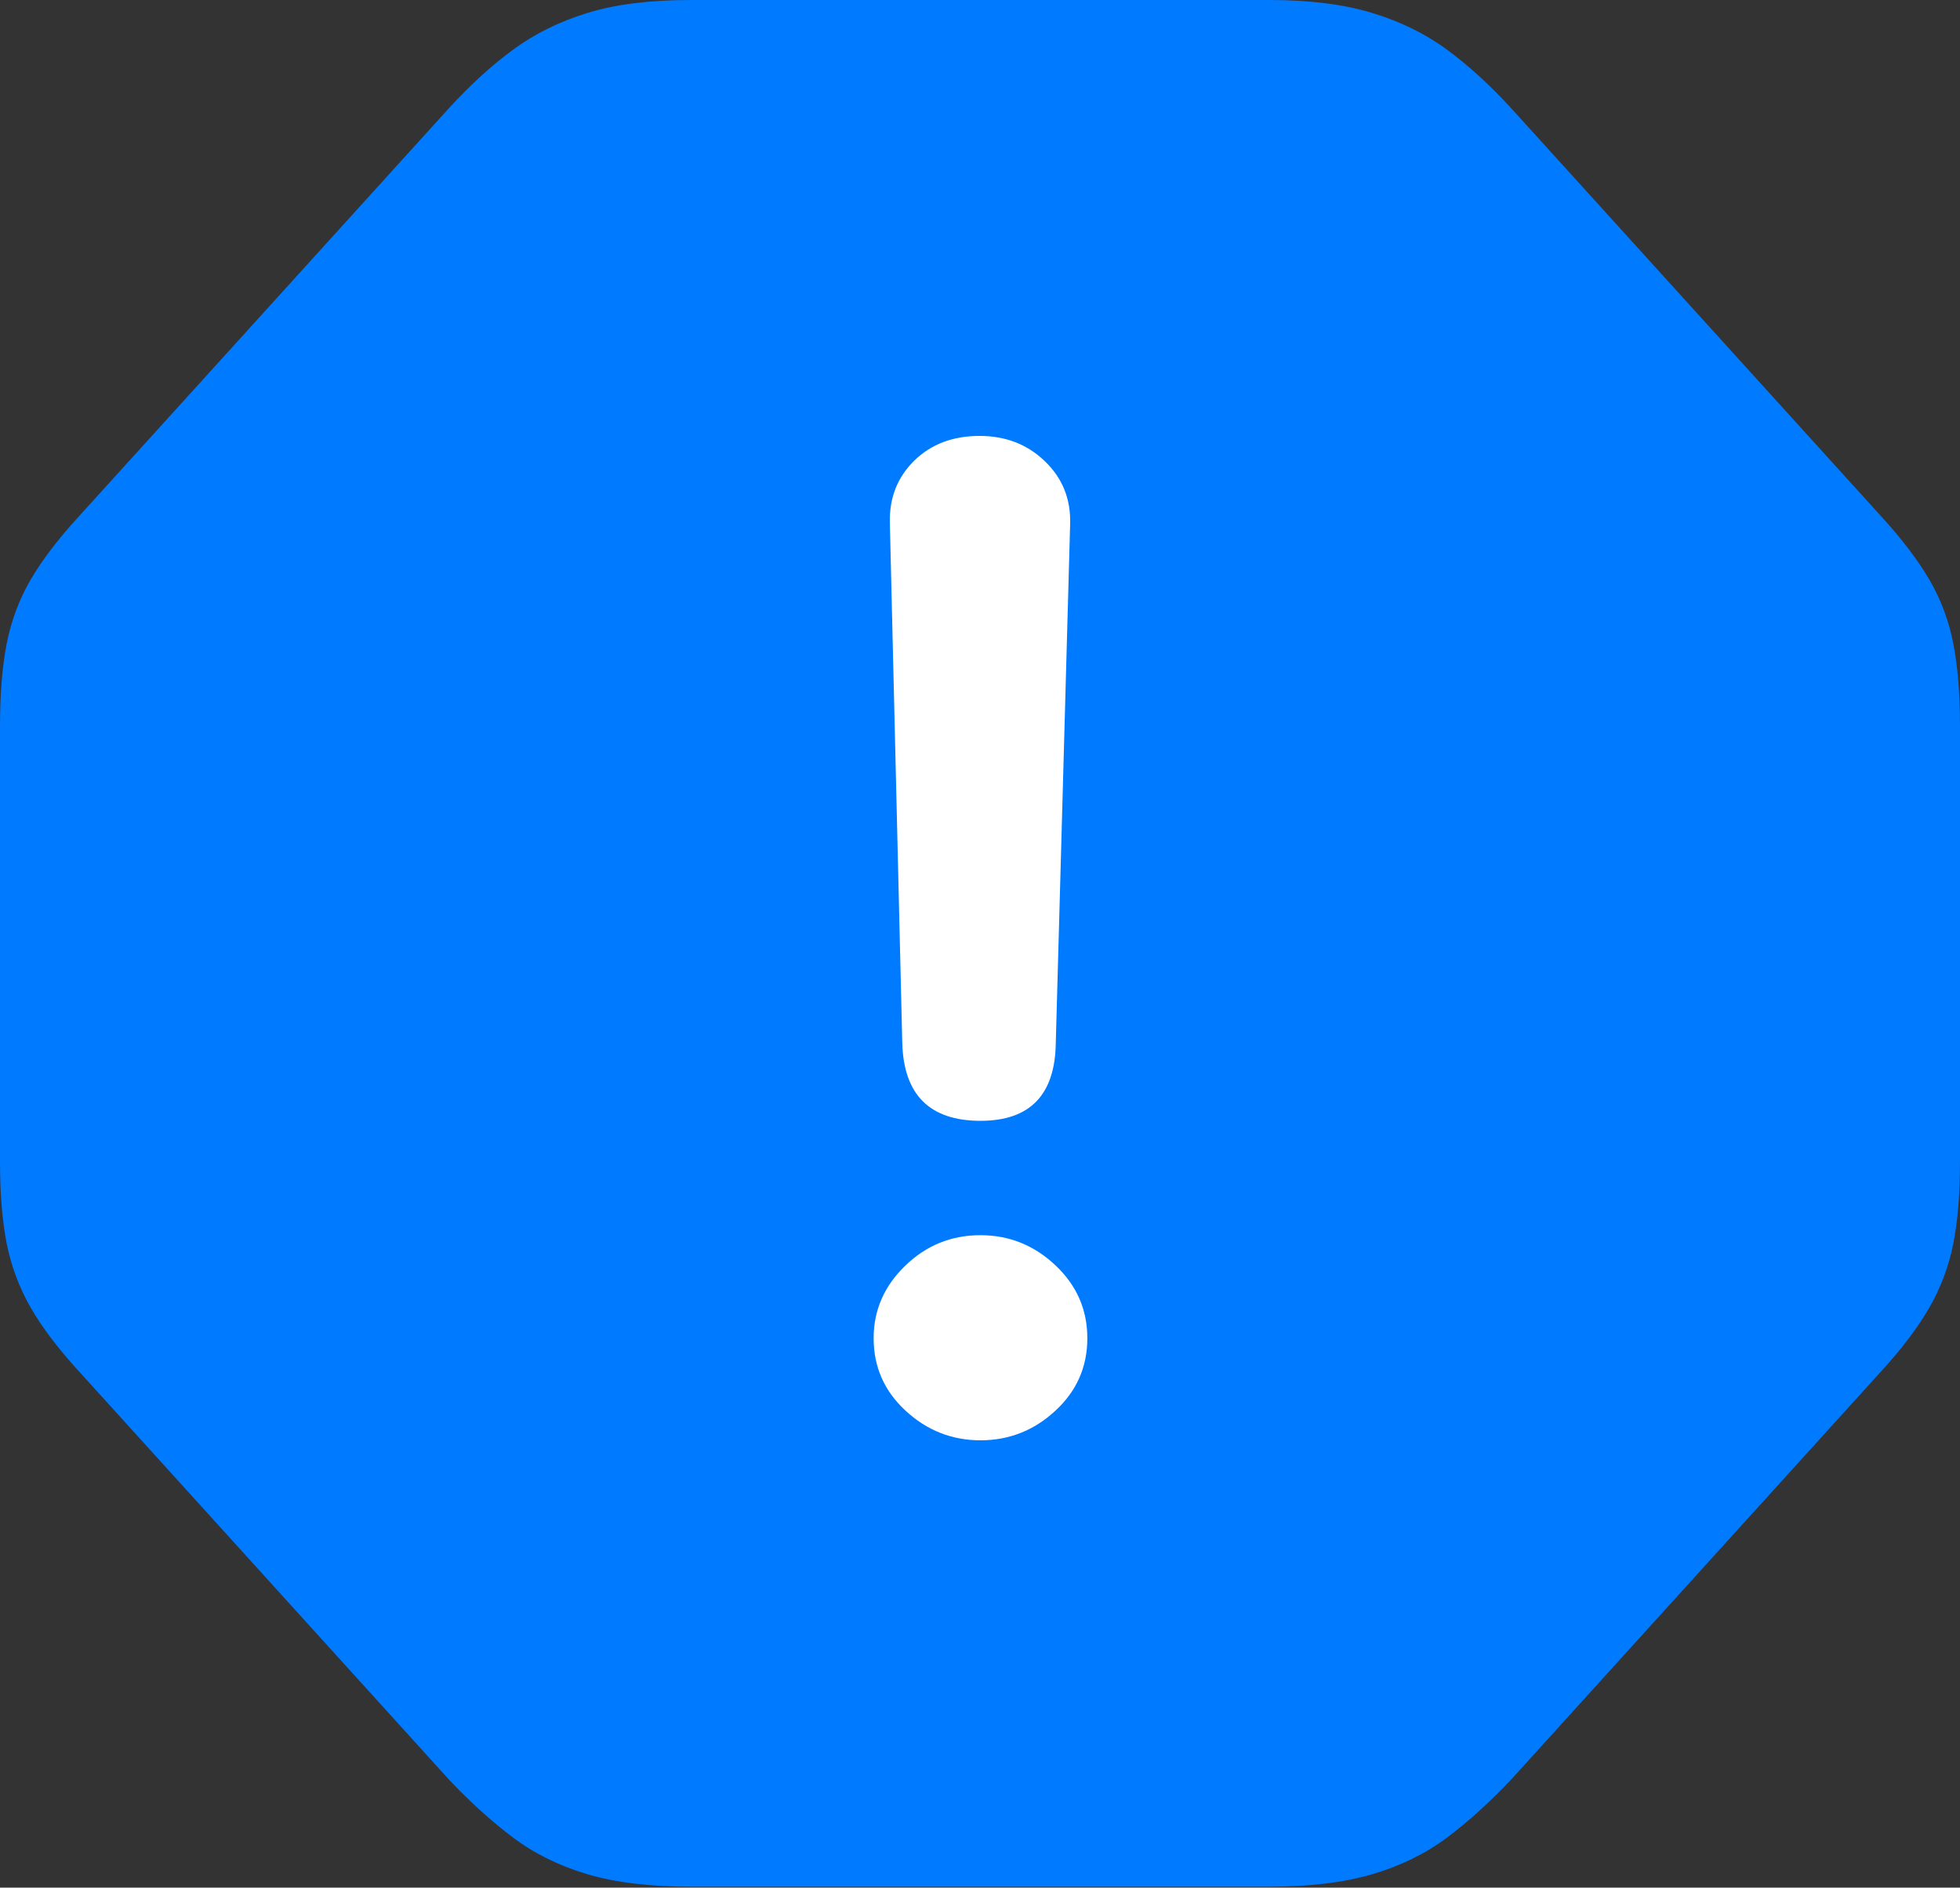 <?xml version="1.0" encoding="UTF-8"?>
<!--Generator: Apple Native CoreSVG 175.5-->
<!DOCTYPE svg
PUBLIC "-//W3C//DTD SVG 1.1//EN"
       "http://www.w3.org/Graphics/SVG/1.1/DTD/svg11.dtd">
<svg version="1.1" xmlns="http://www.w3.org/2000/svg" xmlns:xlink="http://www.w3.org/1999/xlink" width="20.068" height="19.326">
 <rect width="100%" height="100%" fill="#333333" stroke="none"/>
 <g>
  <rect height="19.326" opacity="0" width="20.068" x="0" y="0"/>
  <path d="M7.07 19.316L12.998 19.316Q13.613 19.316 14.048 19.189Q14.482 19.062 14.815 18.814Q15.146 18.564 15.469 18.223L19.258 14.043Q19.58 13.691 19.756 13.384Q19.932 13.076 20 12.729Q20.068 12.383 20.068 11.895L20.068 7.432Q20.068 6.943 20 6.592Q19.932 6.24 19.756 5.938Q19.58 5.635 19.258 5.283L15.469 1.104Q15.146 0.752 14.815 0.508Q14.482 0.264 14.048 0.132Q13.613 0 12.998 0L7.07 0Q6.445 0 6.016 0.132Q5.586 0.264 5.254 0.508Q4.922 0.752 4.6 1.104L0.811 5.283Q0.488 5.635 0.312 5.938Q0.137 6.24 0.068 6.592Q0 6.943 0 7.432L0 11.895Q0 12.383 0.068 12.729Q0.137 13.076 0.312 13.384Q0.488 13.691 0.811 14.043L4.6 18.223Q4.922 18.564 5.254 18.814Q5.586 19.062 6.016 19.189Q6.445 19.316 7.07 19.316Z" fill="#007aff"/>
  <path d="M10.039 11.475Q9.258 11.475 9.238 10.674L9.111 5.352Q9.102 4.971 9.36 4.717Q9.619 4.463 10.029 4.463Q10.43 4.463 10.698 4.722Q10.967 4.98 10.957 5.361L10.81 10.674Q10.801 11.475 10.039 11.475ZM10.039 14.746Q9.6 14.746 9.272 14.443Q8.945 14.141 8.945 13.701Q8.945 13.271 9.268 12.959Q9.59 12.646 10.039 12.646Q10.479 12.646 10.806 12.954Q11.133 13.262 11.133 13.701Q11.133 14.141 10.806 14.443Q10.479 14.746 10.039 14.746Z" fill="#ffffff"/>
 </g>
</svg>
